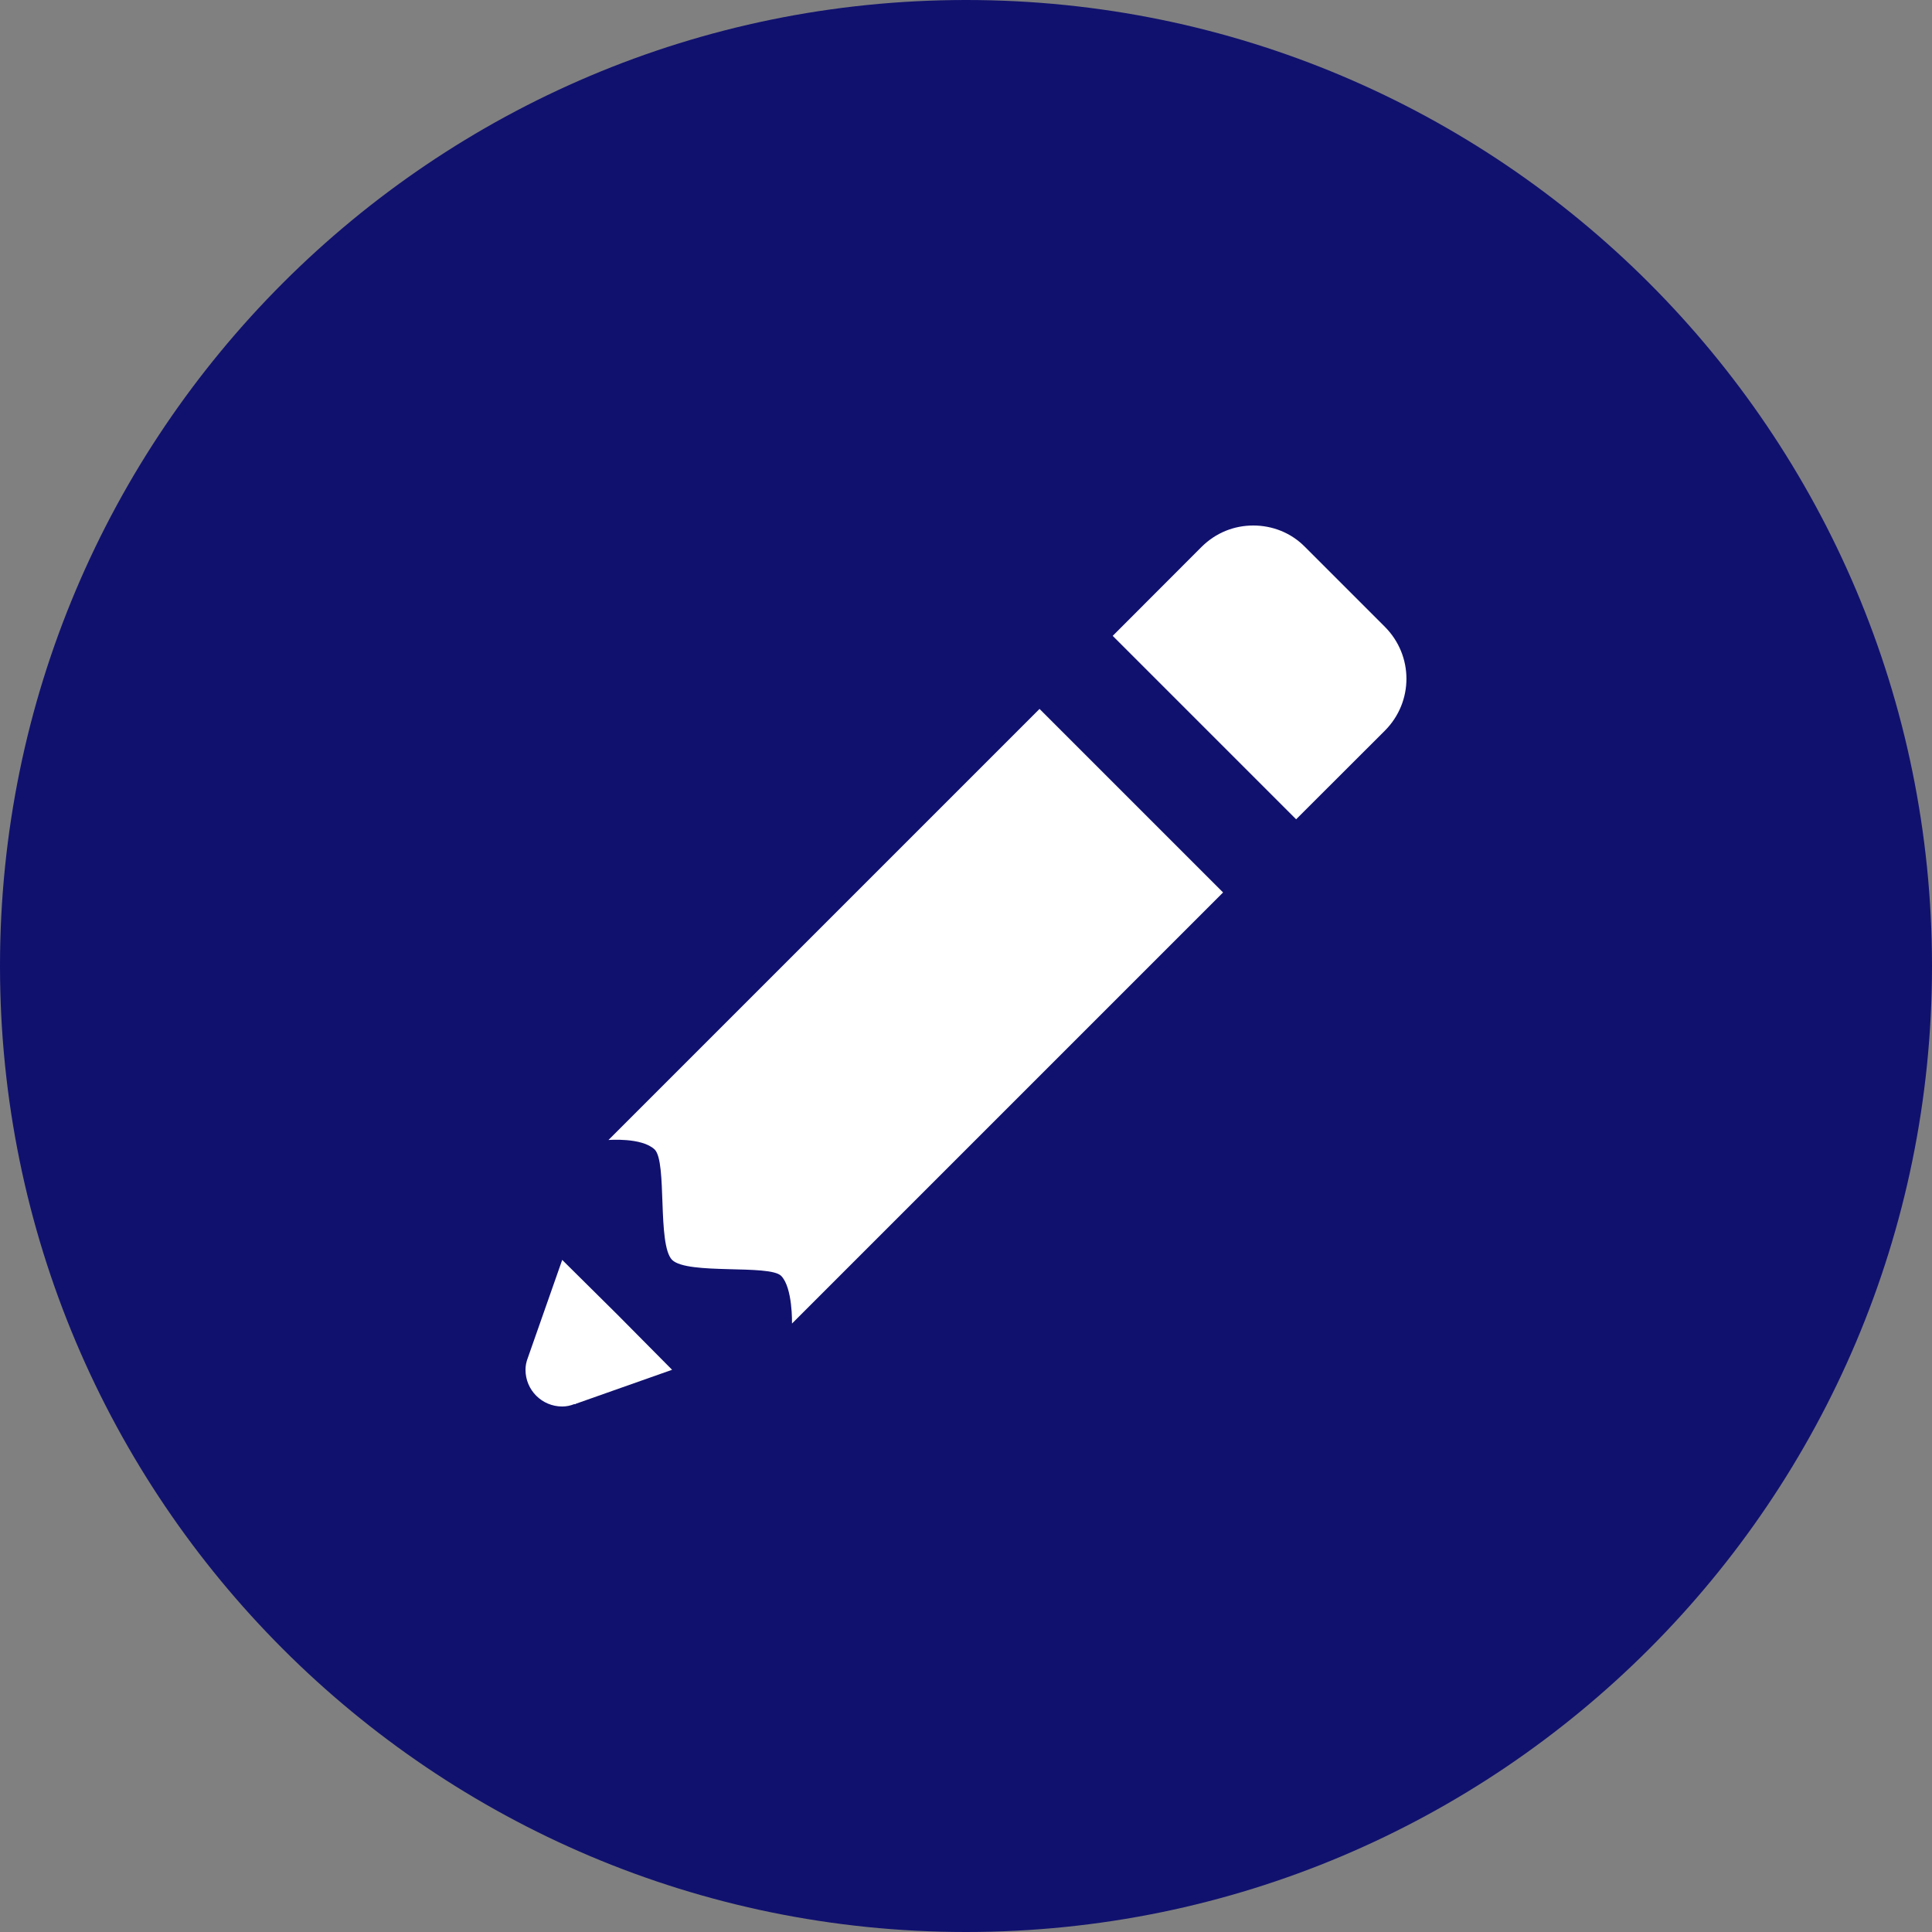 <?xml version="1.0" encoding="UTF-8"?>
<svg xmlns="http://www.w3.org/2000/svg" xmlns:xlink="http://www.w3.org/1999/xlink" width="16pt" height="16pt" viewBox="0 0 16 16" version="1.1">
<rect x="0" y="0" width="16" height="16" fill="#808080" stroke="none"/>
<g id="surface4111397">
<path style=" stroke:none;fill-rule:nonzero;fill:rgb(6.275%,6.667%,43.137%);fill-opacity:1;" d="M 8 16 C 3.582 16 0 12.418 0 8 C 0 3.582 3.582 0 8 0 C 12.418 0 16 3.582 16 8 C 16 12.418 12.418 16 8 16 Z M 8 16 "/>
<path style=" stroke:none;fill-rule:nonzero;fill:rgb(100%,100%,100%);fill-opacity:1;" d="M 10.379 4.352 C 10.223 4.352 10.07 4.41 9.949 4.531 L 9.215 5.266 L 10.734 6.785 L 11.469 6.051 C 11.707 5.812 11.707 5.43 11.469 5.191 L 10.809 4.531 C 10.691 4.41 10.535 4.352 10.379 4.352 Z M 8.609 5.871 L 5.039 9.441 C 5.039 9.441 5.316 9.418 5.422 9.52 C 5.527 9.625 5.441 10.305 5.566 10.434 C 5.695 10.559 6.371 10.469 6.469 10.566 C 6.566 10.664 6.559 10.961 6.559 10.961 L 10.129 7.391 Z M 4.656 10.434 L 4.371 11.246 C 4.359 11.277 4.352 11.309 4.352 11.344 C 4.352 11.512 4.488 11.648 4.656 11.648 C 4.691 11.648 4.723 11.641 4.754 11.629 C 4.758 11.629 4.758 11.629 4.758 11.629 L 4.766 11.629 C 4.766 11.625 4.77 11.625 4.77 11.625 L 5.566 11.344 L 5.113 10.887 Z M 4.656 10.434 "/>
</g>
</svg>
